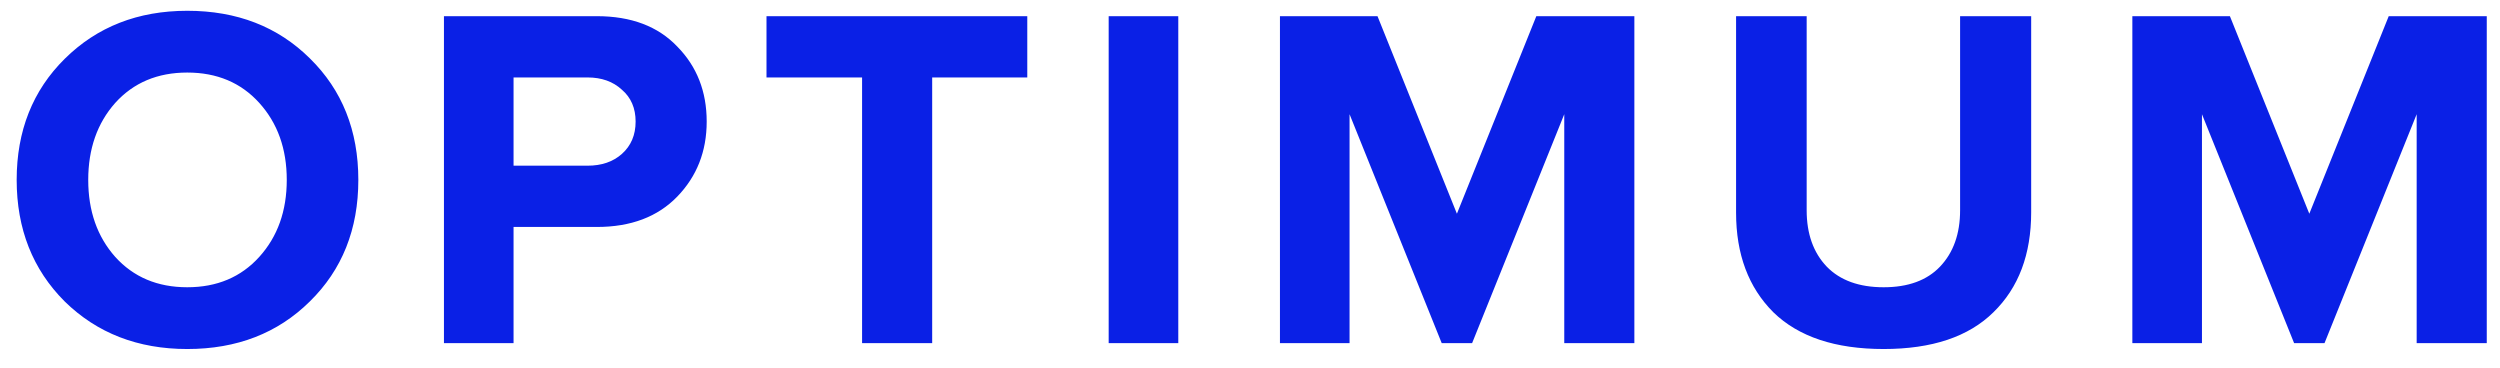 <svg width="102" height="15" viewBox="0 0 102 15" fill="none" xmlns="http://www.w3.org/2000/svg">
<path d="M7.64 14.24C5.627 14.24 3.96 13.593 2.64 12.3C1.333 10.993 0.68 9.34 0.68 7.34C0.68 5.34 1.333 3.693 2.64 2.4C3.96 1.093 5.627 0.44 7.64 0.44C9.667 0.44 11.333 1.087 12.64 2.38C13.96 3.673 14.62 5.327 14.62 7.34C14.62 9.353 13.96 11.007 12.64 12.3C11.333 13.593 9.667 14.24 7.64 14.24ZM4.7 10.48C5.447 11.307 6.427 11.72 7.64 11.72C8.853 11.72 9.833 11.307 10.58 10.48C11.327 9.653 11.7 8.607 11.7 7.34C11.7 6.073 11.327 5.027 10.58 4.2C9.833 3.373 8.853 2.96 7.64 2.96C6.427 2.96 5.447 3.373 4.7 4.2C3.967 5.027 3.6 6.073 3.6 7.34C3.6 8.607 3.967 9.653 4.7 10.48ZM20.953 14H18.113V0.66H24.353C25.753 0.66 26.846 1.073 27.633 1.9C28.433 2.713 28.833 3.733 28.833 4.96C28.833 6.173 28.433 7.193 27.633 8.02C26.833 8.847 25.74 9.26 24.353 9.26H20.953V14ZM23.973 6.76C24.546 6.76 25.013 6.6 25.373 6.28C25.746 5.947 25.933 5.507 25.933 4.96C25.933 4.413 25.746 3.98 25.373 3.66C25.013 3.327 24.546 3.16 23.973 3.16H20.953V6.76H23.973ZM38.033 14H35.173V3.16H31.273V0.66H41.913V3.16H38.033V14ZM48.074 14H45.234V0.66H48.074V14ZM66.682 14H63.822V4.66L60.062 14H58.822L55.062 4.66V14H52.222V0.66H56.202L59.442 8.72L62.682 0.66H66.682V14ZM81.332 12.74C80.318 13.74 78.825 14.24 76.852 14.24C74.878 14.24 73.378 13.74 72.352 12.74C71.338 11.727 70.832 10.373 70.832 8.68V0.66H73.712V8.58C73.712 9.54 73.985 10.307 74.532 10.88C75.078 11.44 75.852 11.72 76.852 11.72C77.852 11.72 78.618 11.44 79.152 10.88C79.698 10.307 79.972 9.54 79.972 8.58V0.66H82.872V8.66C82.872 10.38 82.358 11.74 81.332 12.74ZM101.46 14H98.6V4.66L94.84 14H93.6L89.84 4.66V14H87V0.66H90.98L94.22 8.72L97.46 0.66H101.46V14Z" fill="#0A20E6"/>
</svg>
